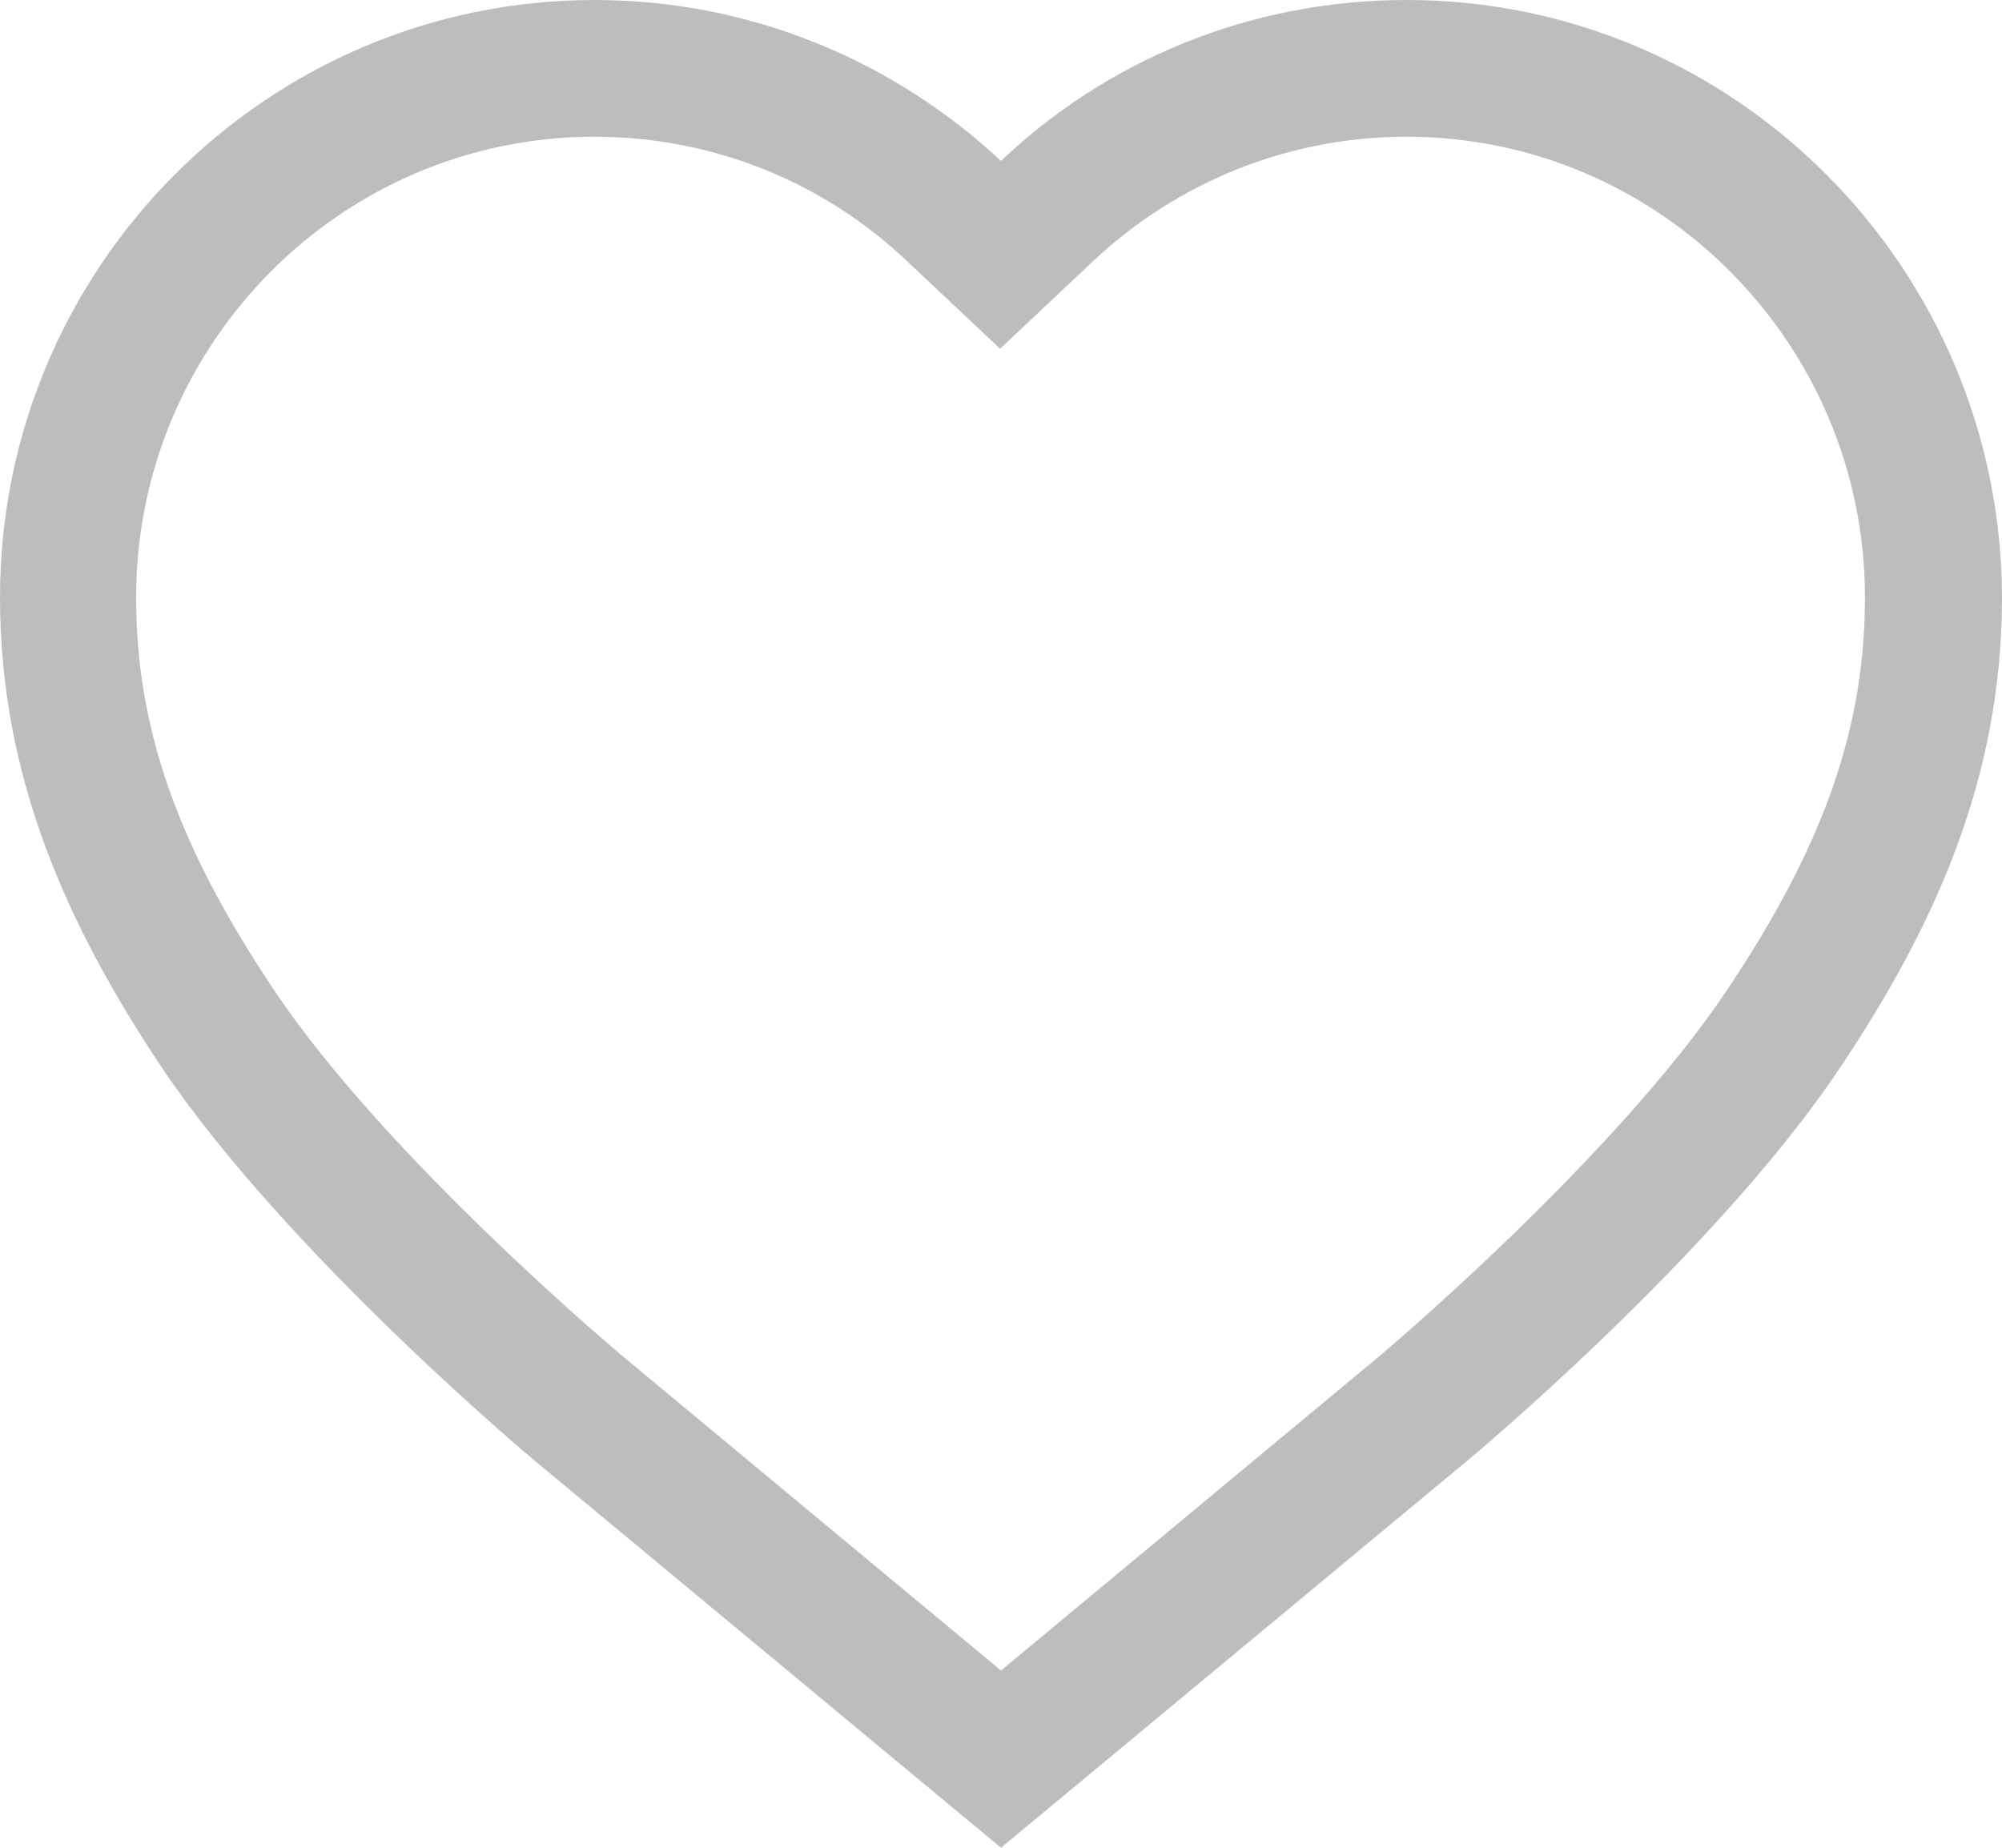 <svg width="13" height="12" viewBox="0 0 13 12" fill="none" xmlns="http://www.w3.org/2000/svg">
<path d="M9.134 0.888C10.777 0.888 12.11 2.234 12.11 3.879C12.11 4.73 11.842 5.493 11.213 6.432C10.485 7.52 8.99 8.778 8.978 8.79L6.5 10.849L4.022 8.79C4.01 8.778 2.509 7.52 1.781 6.432C1.152 5.493 0.884 4.73 0.884 3.879C0.884 2.234 2.216 0.888 3.86 0.888C4.62 0.888 5.342 1.176 5.89 1.696L6.494 2.265L7.098 1.696C7.652 1.176 8.374 0.888 9.134 0.888ZM9.134 0C8.113 0 7.185 0.394 6.5 1.045C5.809 0.4 4.881 0 3.86 0C1.731 0 0 1.739 0 3.879C0 5.055 0.442 6.019 1.046 6.926C1.855 8.133 3.455 9.472 3.455 9.472L6.5 12L9.545 9.472C9.545 9.472 11.145 8.14 11.954 6.926C12.558 6.019 13 5.062 13 3.879C12.994 1.739 11.263 0 9.134 0Z" fill="#BDBDBD"/>
</svg>
